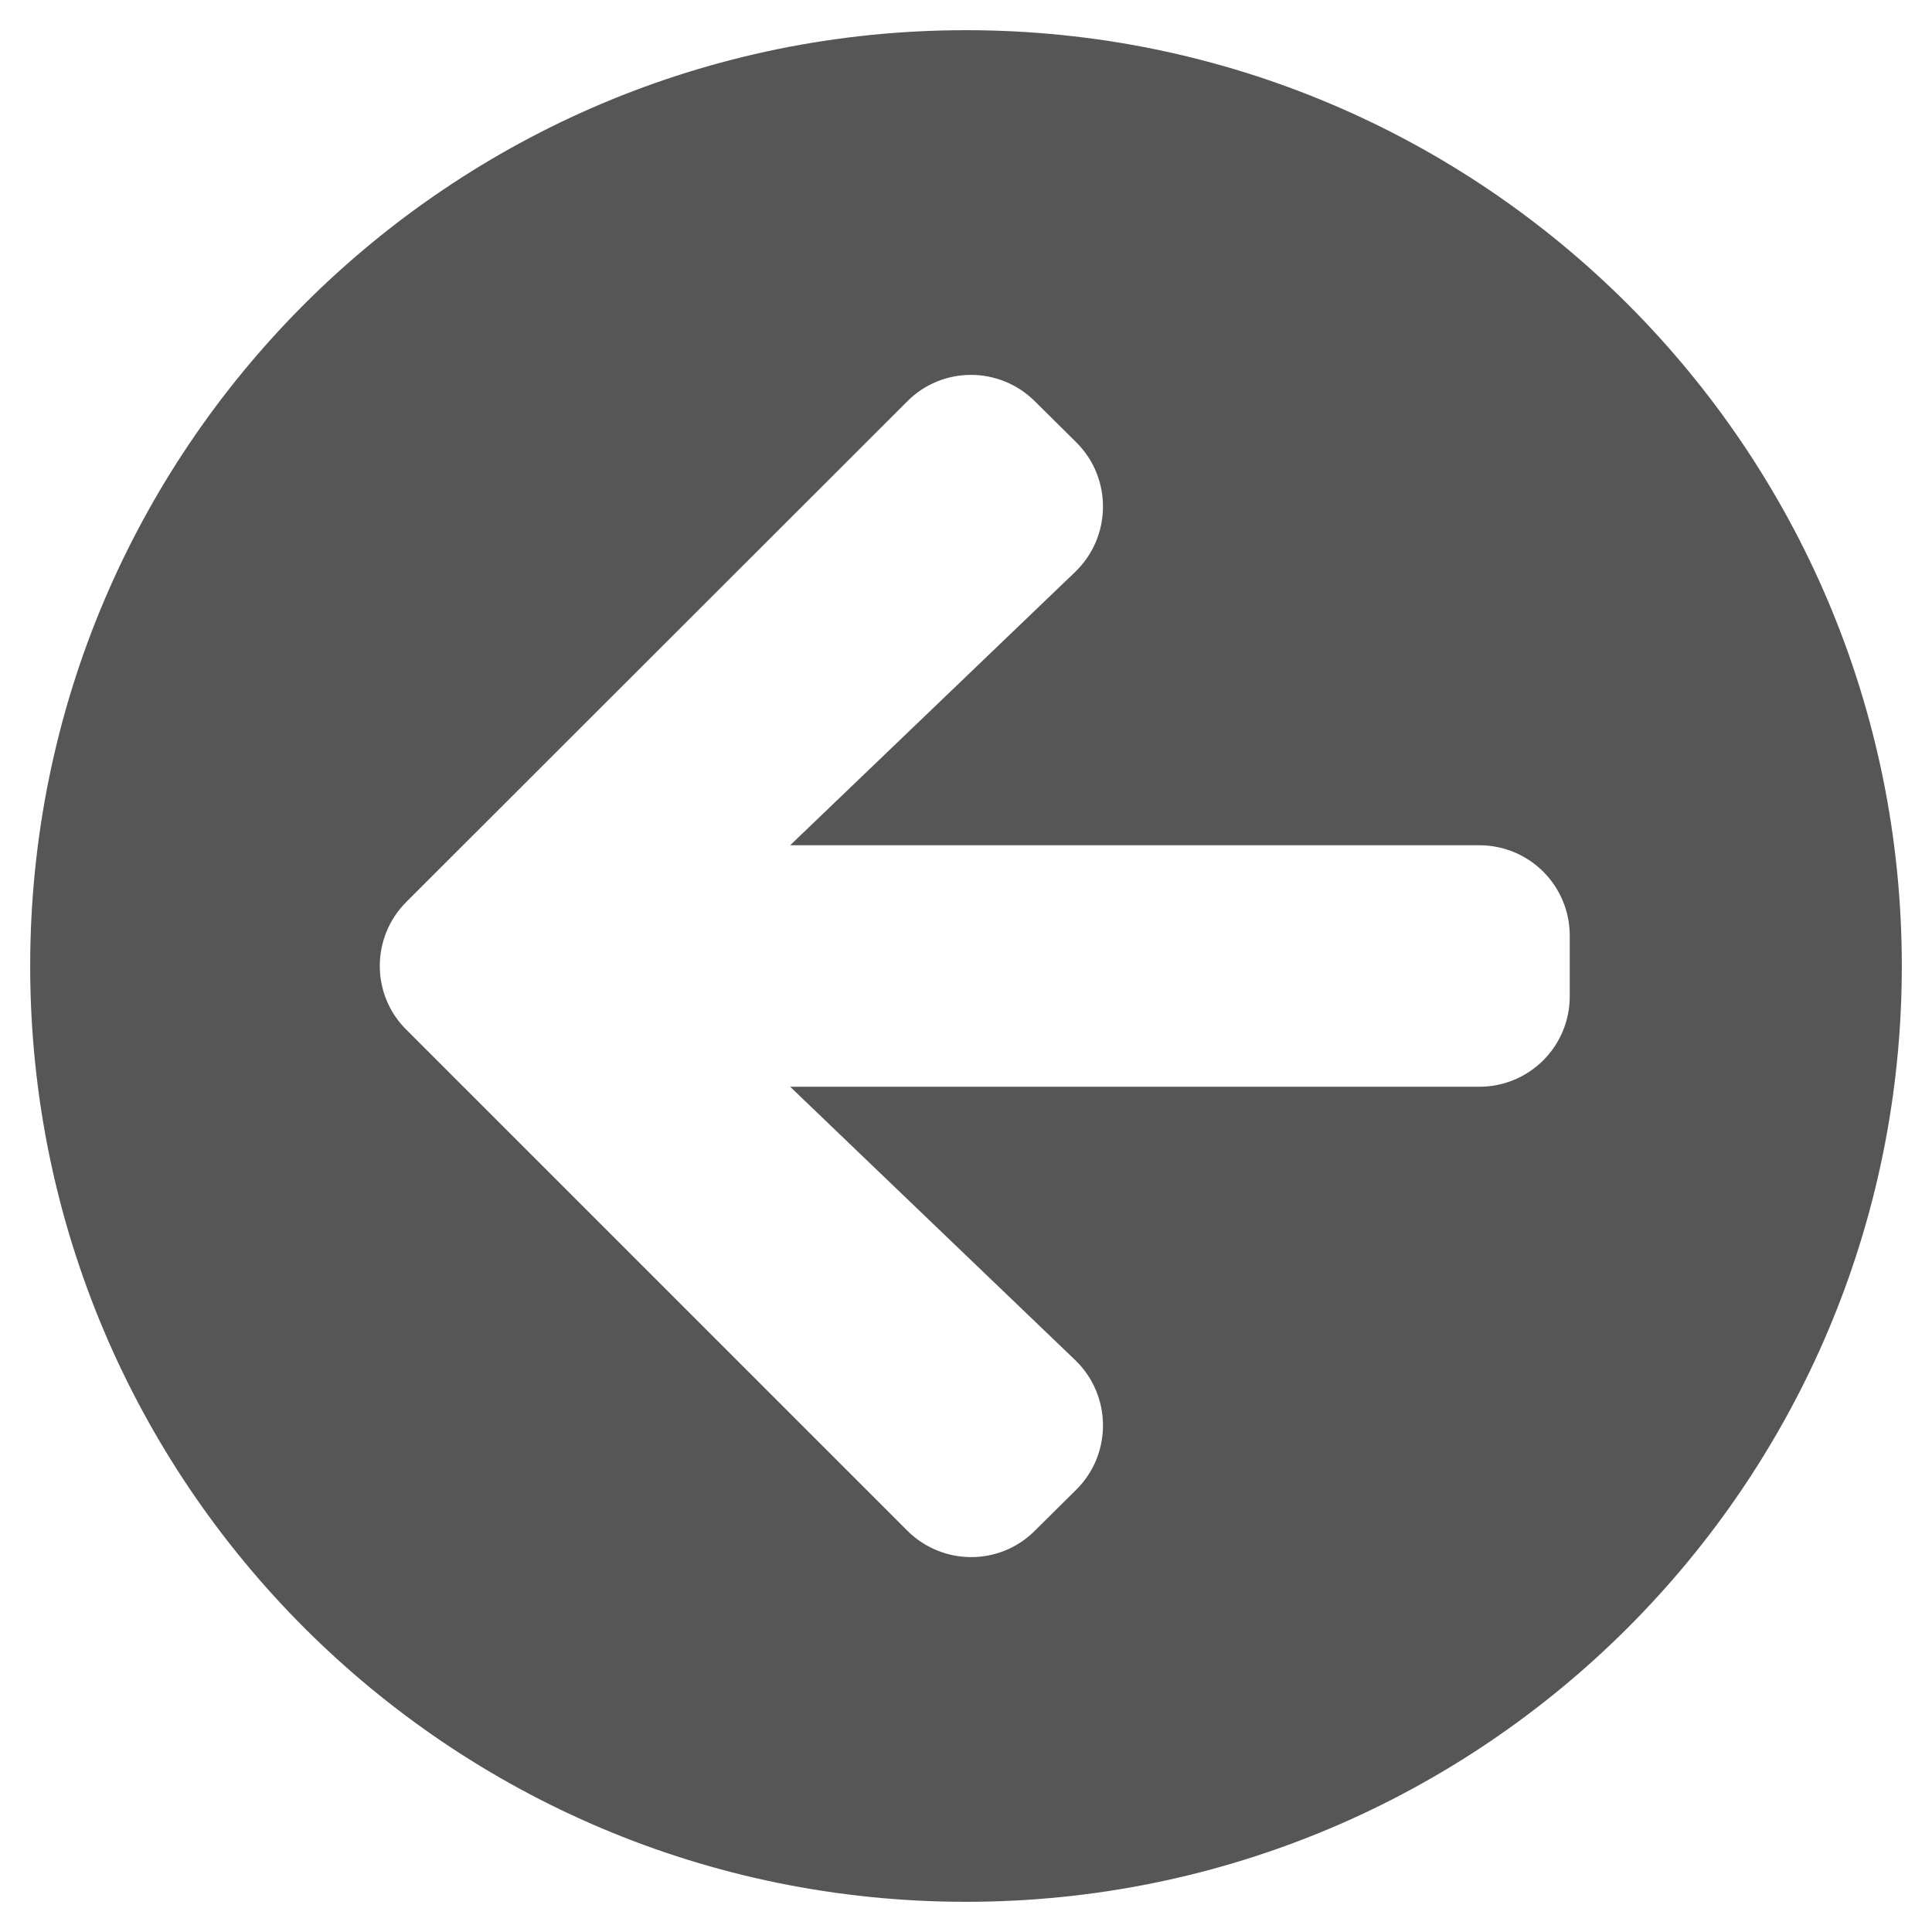 <?xml version="1.0" encoding="utf-8"?>
<!-- Generator: Adobe Illustrator 19.0.0, SVG Export Plug-In . SVG Version: 6.00 Build 0)  -->
<svg version="1.1" id="圖層_1" xmlns="http://www.w3.org/2000/svg" xmlns:xlink="http://www.w3.org/1999/xlink" x="0px" y="0px"
	 viewBox="-223 25 512 512" style="enable-background:new -223 25 512 512;" xml:space="preserve">
<style type="text/css">
	.st0{fill:#565656;}
</style>
<path class="st0" d="M33,529c-137,0-248-111-248-248S-104,33,33,33s248,111,248,248S170,529,33,529z M61.9,385.4L-13.6,313H169
	c13.3,0,24-10.7,24-24v-16c0-13.3-10.7-24-24-24H-13.6l75.5-72.4c9.7-9.3,9.9-24.8,0.4-34.3l-11-10.9c-9.4-9.4-24.6-9.4-33.9,0
	L-115.3,264c-9.4,9.4-9.4,24.6,0,33.9L17.4,430.6c9.4,9.4,24.6,9.4,33.9,0l11-10.9C71.8,410.2,71.6,394.7,61.9,385.4z"/>
</svg>
